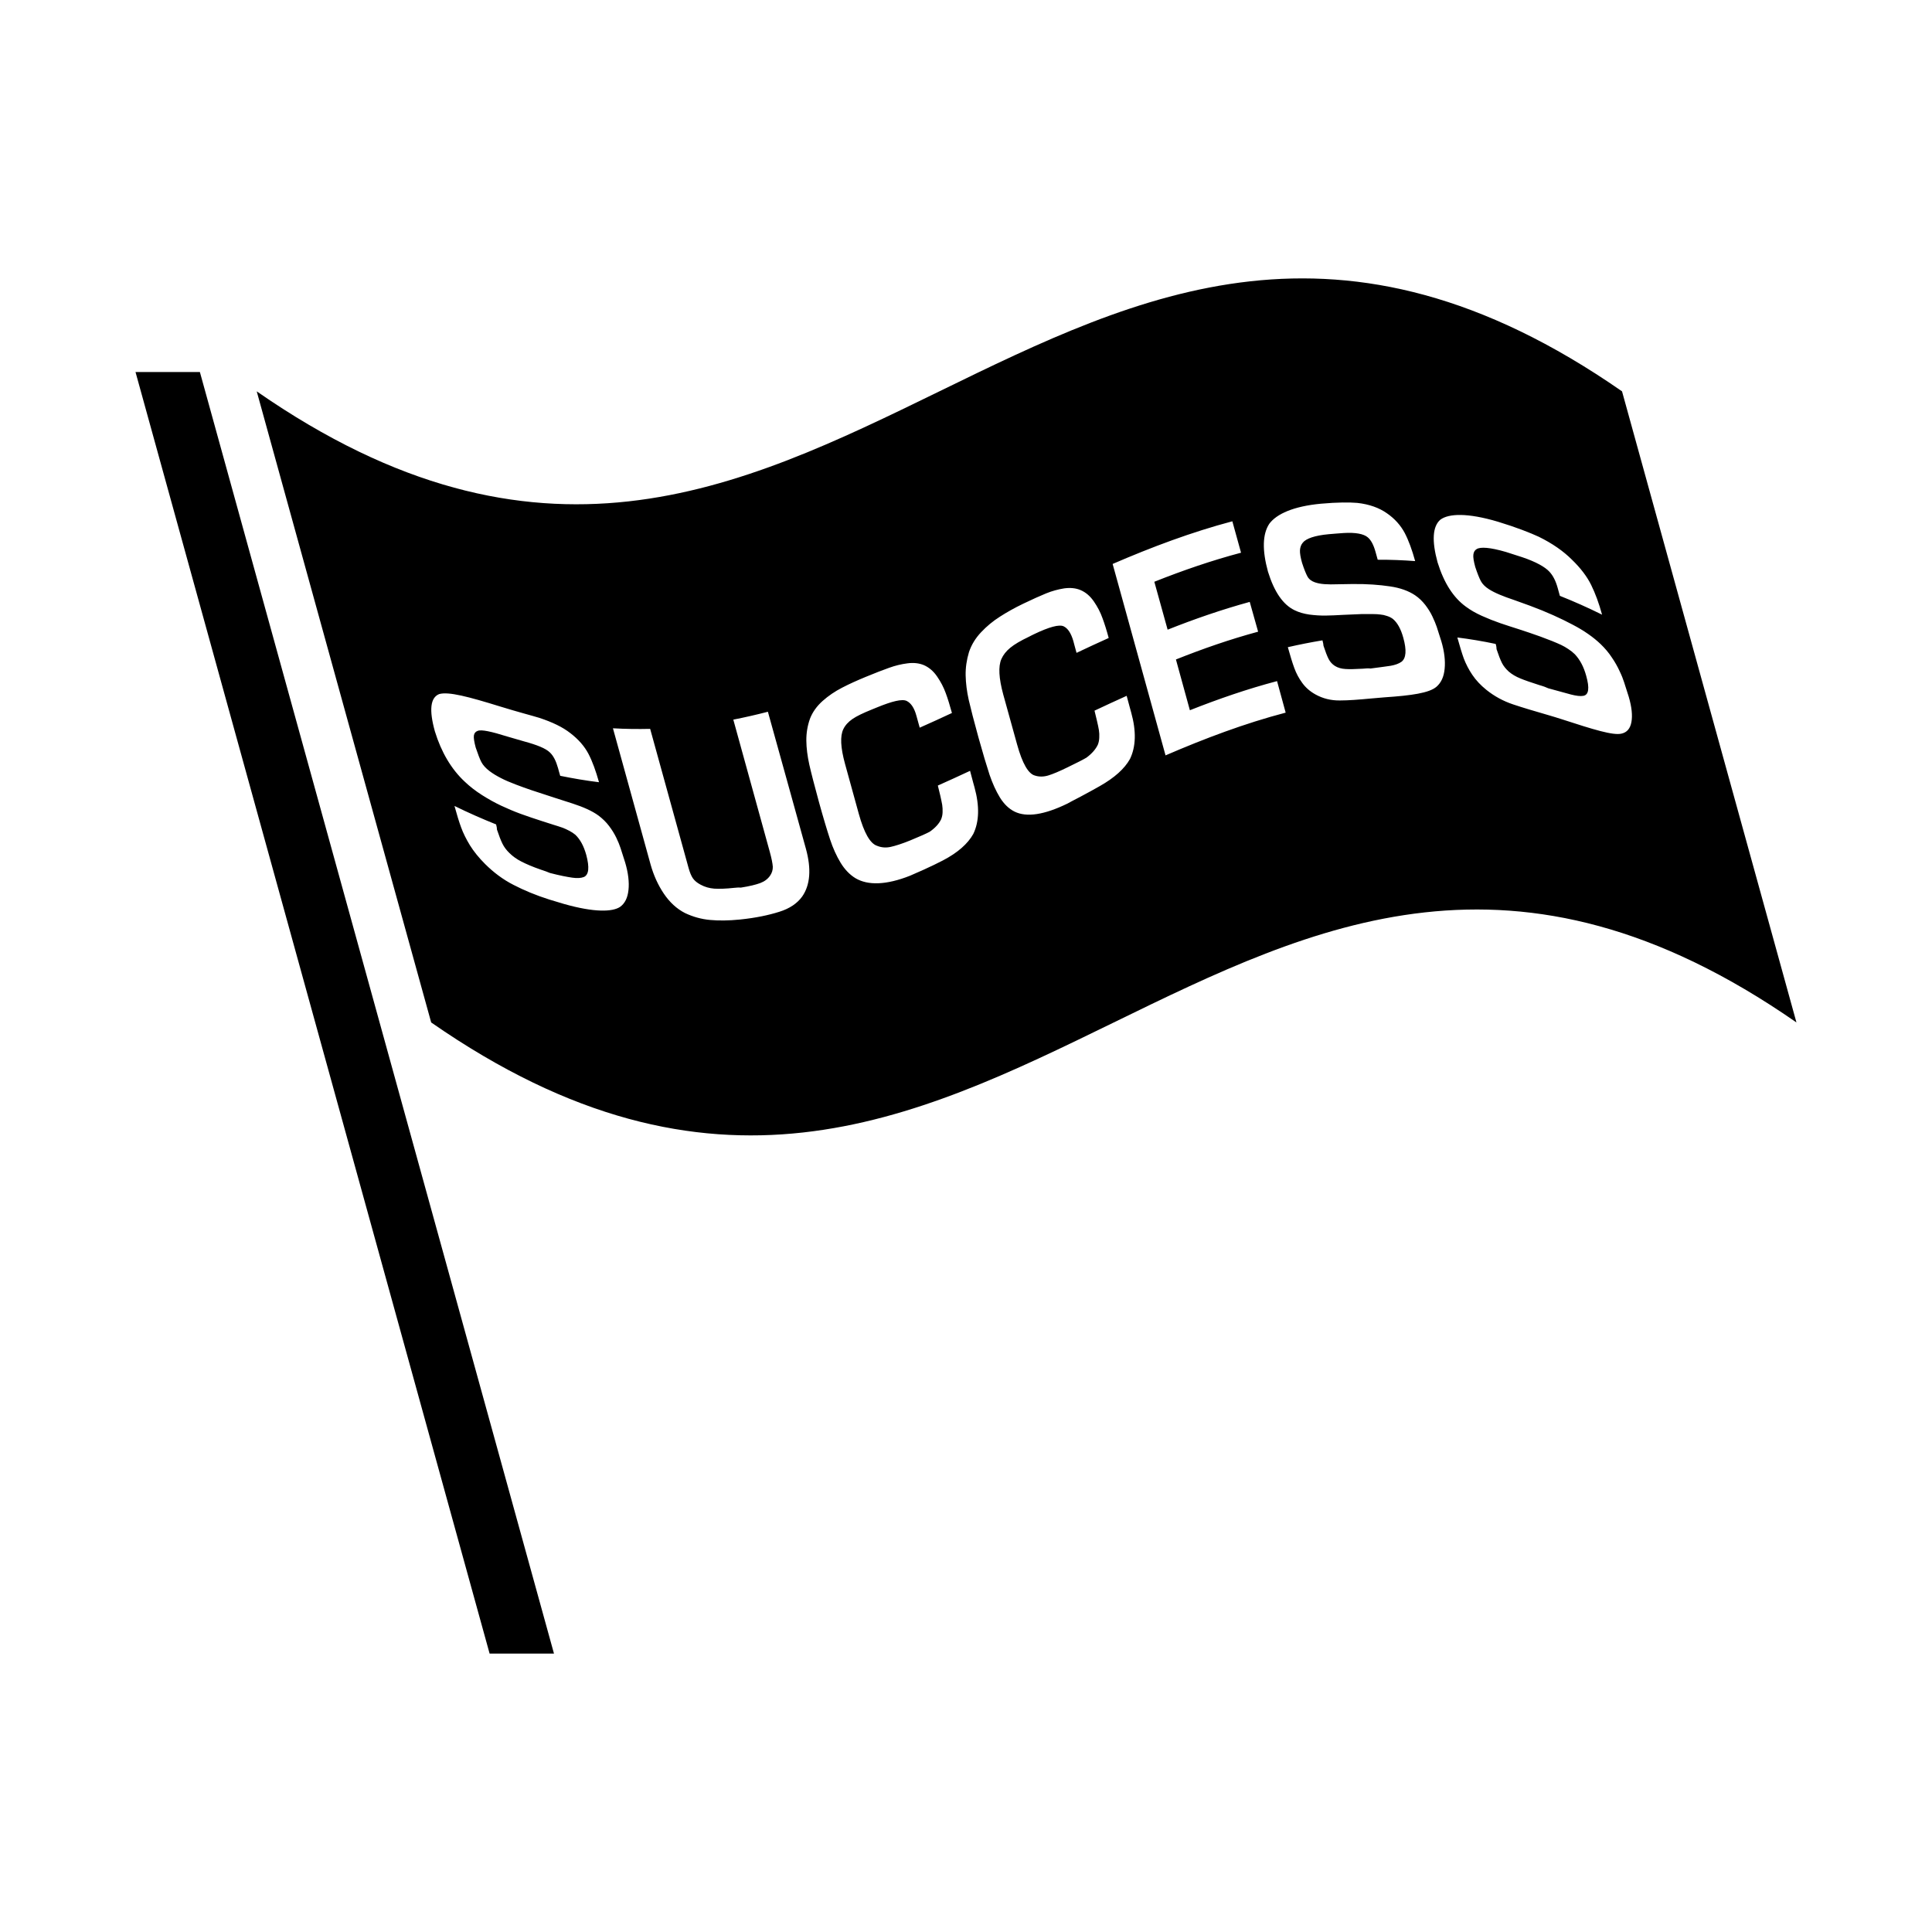 <?xml version="1.0" encoding="utf-8"?>
<!-- Generator: Adobe Illustrator 16.0.0, SVG Export Plug-In . SVG Version: 6.00 Build 0)  -->
<!DOCTYPE svg PUBLIC "-//W3C//DTD SVG 1.1//EN" "http://www.w3.org/Graphics/SVG/1.1/DTD/svg11.dtd">
<svg version="1.1" id="Layer_1" xmlns="http://www.w3.org/2000/svg" xmlns:xlink="http://www.w3.org/1999/xlink" x="0px" y="0px"
	 width="50px" height="50px" viewBox="0 0 50 50" enable-background="new 0 0 50 50" xml:space="preserve">
<path d="M6.644,10.128c1.504,5.444,3.008,10.889,4.515,16.333c14.576,10.127,20.757-10.127,35.333,0
	c-1.504-5.445-3.008-10.889-4.514-16.333C27.402,0.002,21.22,20.254,6.644,10.128z M16.265,23.033
	c-0.021,0.203-0.094,0.35-0.219,0.438c-0.197,0.131-0.666,0.145-1.441-0.074c-0.129-0.037-0.258-0.076-0.389-0.117
	c-0.348-0.11-0.658-0.24-0.926-0.379c-0.266-0.135-0.512-0.318-0.736-0.541c-0.162-0.162-0.293-0.324-0.393-0.485
	c-0.098-0.161-0.174-0.315-0.227-0.461c-0.054-0.146-0.111-0.332-0.172-0.556c0.362,0.178,0.723,0.336,1.077,0.478
	c0.017,0.058,0.022,0.101,0.022,0.133c0.052,0.156,0.099,0.278,0.142,0.365c0.043,0.088,0.104,0.169,0.181,0.243
	c0.086,0.085,0.19,0.16,0.313,0.222c0.123,0.063,0.291,0.136,0.504,0.209c0.103,0.033,0.179,0.062,0.229,0.084
	c0.26,0.068,0.453,0.104,0.58,0.122c0.125,0.018,0.227,0.012,0.301-0.017c0.129-0.058,0.148-0.25,0.061-0.573
	c-0.064-0.229-0.156-0.4-0.283-0.521c-0.045-0.037-0.1-0.074-0.16-0.104c-0.061-0.033-0.121-0.06-0.18-0.081
	c-0.061-0.021-0.135-0.046-0.223-0.072c-0.09-0.027-0.189-0.059-0.303-0.097c-0.193-0.062-0.377-0.124-0.553-0.188
	c-0.173-0.064-0.341-0.135-0.502-0.211c-0.162-0.076-0.328-0.168-0.496-0.275s-0.316-0.223-0.441-0.342
	c-0.35-0.324-0.611-0.767-0.777-1.307c-0.154-0.556-0.115-0.869,0.109-0.962c0.24-0.073,0.775,0.071,1.57,0.317
	c0.479,0.148,0.817,0.234,1.024,0.297c0.336,0.111,0.603,0.238,0.804,0.396c0.211,0.162,0.364,0.338,0.469,0.537
	c0.102,0.196,0.19,0.441,0.272,0.733c-0.33-0.04-0.666-0.097-1.004-0.166c-0.021-0.065-0.037-0.133-0.056-0.199
	c-0.053-0.187-0.12-0.319-0.211-0.405c-0.106-0.105-0.33-0.195-0.676-0.289c-0.141-0.039-0.281-0.08-0.424-0.123
	c-0.412-0.129-0.674-0.188-0.771-0.146c-0.055,0.02-0.086,0.059-0.096,0.12c-0.008,0.063,0.008,0.165,0.047,0.31
	c0.058,0.168,0.104,0.295,0.146,0.375c0.043,0.082,0.115,0.162,0.215,0.237c0.082,0.062,0.178,0.12,0.289,0.177
	c0.109,0.057,0.238,0.112,0.381,0.166c0.146,0.057,0.283,0.104,0.41,0.148c0.434,0.146,0.787,0.255,1.068,0.347
	c0.279,0.091,0.504,0.19,0.672,0.313c0.105,0.08,0.195,0.168,0.27,0.267c0.075,0.099,0.137,0.199,0.188,0.304
	c0.049,0.104,0.086,0.193,0.11,0.269c0.025,0.075,0.064,0.198,0.119,0.372C16.259,22.59,16.287,22.831,16.265,23.033z
	 M20.857,21.966c0.143,0.52,0.113,0.936-0.096,1.235c-0.125,0.175-0.322,0.312-0.593,0.396c-0.271,0.086-0.606,0.158-1.015,0.2
	c-0.295,0.03-0.557,0.032-0.78,0.011c-0.224-0.021-0.438-0.08-0.646-0.179c-0.215-0.11-0.396-0.278-0.549-0.504
	c-0.15-0.224-0.264-0.476-0.342-0.756c-0.324-1.175-0.648-2.347-0.973-3.521c0.324,0.019,0.646,0.022,0.963,0.015
	c0.332,1.2,0.662,2.399,0.994,3.599c0.033,0.118,0.07,0.209,0.113,0.27c0.045,0.063,0.108,0.115,0.196,0.162
	c0.111,0.061,0.229,0.094,0.356,0.104c0.128,0.008,0.302,0.003,0.519-0.021c0.076-0.009,0.134-0.011,0.17-0.006
	c0.224-0.035,0.39-0.076,0.5-0.117c0.109-0.041,0.195-0.104,0.255-0.191c0.051-0.073,0.073-0.151,0.071-0.233
	c-0.006-0.083-0.03-0.211-0.078-0.384c-0.315-1.141-0.631-2.281-0.944-3.422c0.301-0.059,0.598-0.127,0.895-0.204
	C20.203,19.601,20.529,20.784,20.857,21.966z M25.187,20.257c0.011,0.039,0.021,0.079,0.033,0.119
	c0.133,0.484,0.123,0.887-0.031,1.206c-0.143,0.256-0.405,0.487-0.789,0.687c-0.135,0.07-0.301,0.151-0.5,0.241
	c-0.198,0.089-0.315,0.14-0.35,0.154c-0.615,0.243-1.088,0.254-1.408,0.065c-0.149-0.09-0.279-0.224-0.387-0.401
	c-0.107-0.177-0.199-0.379-0.273-0.604c-0.075-0.228-0.172-0.549-0.287-0.965c-0.116-0.426-0.2-0.749-0.25-0.97
	c-0.049-0.222-0.075-0.429-0.077-0.621s0.028-0.381,0.094-0.567c0.067-0.174,0.177-0.326,0.328-0.461
	c0.151-0.134,0.319-0.248,0.506-0.344c0.187-0.097,0.39-0.188,0.606-0.277c0.246-0.101,0.449-0.181,0.607-0.236
	c0.158-0.057,0.316-0.096,0.477-0.116c0.158-0.021,0.3-0.005,0.425,0.047c0.135,0.06,0.248,0.157,0.342,0.295
	c0.095,0.138,0.168,0.278,0.222,0.427c0.055,0.147,0.106,0.318,0.161,0.516c-0.276,0.13-0.557,0.257-0.834,0.38
	c-0.028-0.103-0.057-0.206-0.086-0.31c-0.055-0.201-0.139-0.326-0.25-0.381c-0.116-0.058-0.375,0.004-0.778,0.17
	c-0.041,0.017-0.082,0.033-0.125,0.051c-0.226,0.091-0.394,0.172-0.502,0.246c-0.107,0.074-0.188,0.162-0.236,0.263
	c-0.086,0.179-0.072,0.474,0.043,0.894c0.119,0.432,0.238,0.863,0.357,1.295c0.137,0.496,0.295,0.773,0.475,0.83
	c0.111,0.045,0.227,0.055,0.352,0.027s0.293-0.081,0.502-0.166c0.254-0.104,0.422-0.18,0.506-0.225c0.144-0.1,0.24-0.207,0.295-0.32
	c0.023-0.057,0.037-0.116,0.039-0.184c0.002-0.066,0-0.131-0.01-0.193c-0.012-0.063-0.027-0.143-0.049-0.236
	c-0.023-0.095-0.043-0.183-0.064-0.263c0.279-0.124,0.558-0.252,0.834-0.381C25.13,20.049,25.158,20.152,25.187,20.257z
	 M29.242,18.32c0.012,0.039,0.023,0.078,0.033,0.119c0.135,0.483,0.123,0.884-0.031,1.203c-0.143,0.256-0.404,0.488-0.783,0.703
	c-0.133,0.076-0.297,0.166-0.492,0.27c-0.197,0.102-0.311,0.162-0.342,0.181c-0.602,0.293-1.059,0.362-1.371,0.208
	c-0.145-0.072-0.271-0.193-0.377-0.363c-0.104-0.17-0.193-0.367-0.27-0.592c-0.074-0.226-0.17-0.546-0.286-0.962
	c-0.117-0.426-0.201-0.749-0.252-0.972c-0.049-0.223-0.076-0.434-0.08-0.635c-0.004-0.199,0.025-0.399,0.086-0.603
	c0.063-0.188,0.166-0.358,0.313-0.514c0.145-0.155,0.309-0.29,0.489-0.404c0.18-0.116,0.377-0.226,0.592-0.33
	c0.242-0.116,0.443-0.207,0.6-0.271s0.313-0.106,0.471-0.131c0.158-0.021,0.299-0.008,0.424,0.045
	c0.137,0.059,0.248,0.156,0.344,0.295c0.094,0.137,0.168,0.277,0.221,0.427c0.055,0.147,0.109,0.319,0.162,0.517
	c-0.277,0.125-0.557,0.254-0.832,0.385c-0.027-0.104-0.059-0.207-0.084-0.31c-0.059-0.2-0.141-0.325-0.25-0.377
	c-0.115-0.054-0.373,0.015-0.771,0.206c-0.039,0.02-0.082,0.039-0.121,0.061c-0.223,0.106-0.387,0.203-0.49,0.289
	c-0.105,0.086-0.182,0.184-0.229,0.291c-0.084,0.191-0.066,0.495,0.047,0.914c0.119,0.432,0.24,0.863,0.359,1.295
	c0.137,0.496,0.293,0.766,0.467,0.808c0.107,0.034,0.221,0.032,0.344-0.005c0.121-0.037,0.283-0.106,0.49-0.207
	c0.248-0.12,0.414-0.204,0.496-0.254c0.141-0.105,0.238-0.217,0.293-0.334c0.023-0.058,0.035-0.119,0.037-0.187
	c0.004-0.065,0-0.132-0.01-0.194s-0.027-0.142-0.049-0.235c-0.023-0.097-0.043-0.183-0.064-0.265
	c0.277-0.131,0.555-0.259,0.832-0.384C29.186,18.111,29.215,18.215,29.242,18.32z M33.273,18.443
	c-1.064,0.279-2.092,0.668-3.109,1.106c-0.457-1.651-0.912-3.303-1.369-4.954c1.014-0.438,2.041-0.824,3.098-1.104
	c0.074,0.271,0.148,0.542,0.225,0.813c-0.762,0.202-1.508,0.459-2.244,0.752c0.113,0.412,0.23,0.826,0.344,1.24
	c0.697-0.277,1.404-0.521,2.125-0.719c0.072,0.257,0.145,0.515,0.217,0.771c-0.725,0.196-1.43,0.441-2.127,0.719
	c0.119,0.438,0.24,0.877,0.361,1.314c0.74-0.293,1.49-0.552,2.256-0.754C33.123,17.9,33.197,18.171,33.273,18.443z M37.387,17.31
	c-0.02,0.207-0.09,0.358-0.211,0.463c-0.188,0.162-0.645,0.227-1.346,0.274c-0.115,0.009-0.232,0.019-0.348,0.03
	c-0.311,0.029-0.576,0.051-0.809,0.051c-0.229,0.002-0.438-0.05-0.629-0.156c-0.141-0.078-0.254-0.177-0.342-0.298
	c-0.086-0.118-0.156-0.248-0.205-0.384c-0.051-0.137-0.105-0.316-0.168-0.541c0.297-0.068,0.596-0.127,0.896-0.177
	c0.016,0.057,0.025,0.104,0.027,0.141c0.049,0.151,0.094,0.267,0.133,0.343c0.039,0.075,0.094,0.135,0.162,0.178
	c0.076,0.048,0.168,0.074,0.275,0.08c0.107,0.008,0.254,0.002,0.443-0.008c0.092-0.01,0.156-0.011,0.205-0.005
	c0.23-0.03,0.406-0.053,0.523-0.071c0.115-0.021,0.209-0.054,0.277-0.103c0.121-0.092,0.137-0.299,0.047-0.622
	c-0.063-0.229-0.154-0.393-0.273-0.49c-0.043-0.031-0.094-0.057-0.15-0.074c-0.061-0.021-0.113-0.032-0.168-0.037
	c-0.059-0.008-0.125-0.012-0.207-0.012c-0.08,0-0.172,0-0.275,0c-0.174,0.006-0.338,0.014-0.492,0.021
	c-0.152,0.009-0.299,0.016-0.441,0.018c-0.139,0.002-0.281-0.007-0.426-0.026c-0.145-0.021-0.27-0.058-0.377-0.11
	c-0.301-0.143-0.529-0.472-0.693-1c-0.152-0.554-0.143-0.971,0.033-1.238c0.189-0.257,0.629-0.455,1.338-0.521
	c0.43-0.039,0.744-0.037,0.938-0.021c0.314,0.034,0.572,0.129,0.77,0.269c0.205,0.142,0.355,0.313,0.459,0.507
	c0.102,0.195,0.191,0.439,0.271,0.73c-0.326-0.024-0.646-0.037-0.969-0.035c-0.018-0.065-0.035-0.133-0.055-0.198
	c-0.051-0.187-0.119-0.313-0.203-0.382c-0.102-0.088-0.313-0.131-0.627-0.111c-0.127,0.008-0.254,0.02-0.381,0.03
	c-0.367,0.034-0.59,0.114-0.672,0.219c-0.045,0.052-0.068,0.117-0.074,0.194c-0.004,0.076,0.014,0.188,0.055,0.332
	c0.053,0.162,0.1,0.279,0.139,0.35s0.105,0.12,0.191,0.15c0.07,0.025,0.154,0.041,0.252,0.048s0.209,0.008,0.338,0.003
	c0.129-0.003,0.25-0.006,0.367-0.006c0.391-0.006,0.721,0.021,0.988,0.061c0.266,0.038,0.482,0.118,0.648,0.229
	c0.104,0.07,0.189,0.154,0.266,0.252c0.072,0.095,0.135,0.193,0.184,0.298s0.086,0.192,0.111,0.267
	c0.025,0.075,0.064,0.198,0.119,0.372C37.381,16.861,37.408,17.103,37.387,17.31z M42.221,18.687
	c-0.031,0.17-0.117,0.268-0.256,0.299c-0.219,0.053-0.736-0.109-1.521-0.364c-0.133-0.043-0.262-0.083-0.391-0.12
	c-0.346-0.1-0.643-0.188-0.896-0.273s-0.482-0.209-0.689-0.375c-0.15-0.121-0.271-0.25-0.365-0.39
	c-0.094-0.139-0.164-0.278-0.219-0.419c-0.051-0.141-0.105-0.322-0.168-0.547c0.326,0.041,0.658,0.096,0.992,0.167
	c0.018,0.058,0.023,0.103,0.023,0.136c0.051,0.154,0.098,0.273,0.139,0.356c0.043,0.084,0.102,0.155,0.174,0.221
	c0.084,0.073,0.186,0.133,0.305,0.181c0.117,0.049,0.281,0.104,0.492,0.172c0.102,0.028,0.178,0.058,0.229,0.082
	c0.262,0.07,0.459,0.127,0.592,0.162c0.131,0.033,0.236,0.047,0.314,0.033c0.141-0.025,0.166-0.197,0.074-0.521
	c-0.063-0.229-0.16-0.414-0.293-0.555c-0.047-0.047-0.104-0.092-0.168-0.134c-0.063-0.043-0.127-0.079-0.188-0.108
	c-0.063-0.028-0.139-0.063-0.23-0.099s-0.193-0.075-0.309-0.118c-0.195-0.07-0.379-0.132-0.549-0.187
	c-0.172-0.056-0.336-0.106-0.49-0.16c-0.156-0.054-0.313-0.116-0.473-0.188c-0.158-0.071-0.295-0.15-0.412-0.237
	c-0.326-0.236-0.568-0.614-0.734-1.148c-0.152-0.554-0.131-0.928,0.072-1.104c0.215-0.161,0.703-0.182,1.494,0.054
	c0.48,0.146,0.834,0.287,1.051,0.387c0.354,0.173,0.641,0.375,0.857,0.591c0.227,0.219,0.395,0.441,0.502,0.659
	s0.201,0.474,0.281,0.767c-0.369-0.183-0.732-0.344-1.092-0.487c-0.018-0.065-0.037-0.133-0.055-0.199
	c-0.051-0.187-0.123-0.327-0.217-0.427c-0.111-0.121-0.348-0.255-0.699-0.373c-0.145-0.048-0.285-0.093-0.426-0.137
	c-0.412-0.12-0.658-0.135-0.756-0.074c-0.051,0.029-0.078,0.078-0.086,0.146c-0.008,0.066,0.01,0.172,0.049,0.316
	c0.055,0.166,0.104,0.289,0.145,0.366s0.111,0.147,0.207,0.209c0.078,0.05,0.172,0.097,0.279,0.142
	c0.105,0.045,0.23,0.09,0.375,0.139c0.143,0.051,0.277,0.1,0.408,0.147c0.438,0.162,0.809,0.333,1.105,0.49
	c0.299,0.155,0.543,0.329,0.725,0.503c0.115,0.111,0.215,0.229,0.291,0.347c0.082,0.119,0.146,0.234,0.199,0.349
	c0.055,0.113,0.092,0.209,0.117,0.287c0.025,0.076,0.066,0.201,0.121,0.379C42.23,18.298,42.252,18.519,42.221,18.687z M3.507,9.628
	h1.666l9.164,33.167h-1.666L3.507,9.628z"/>
</svg>
